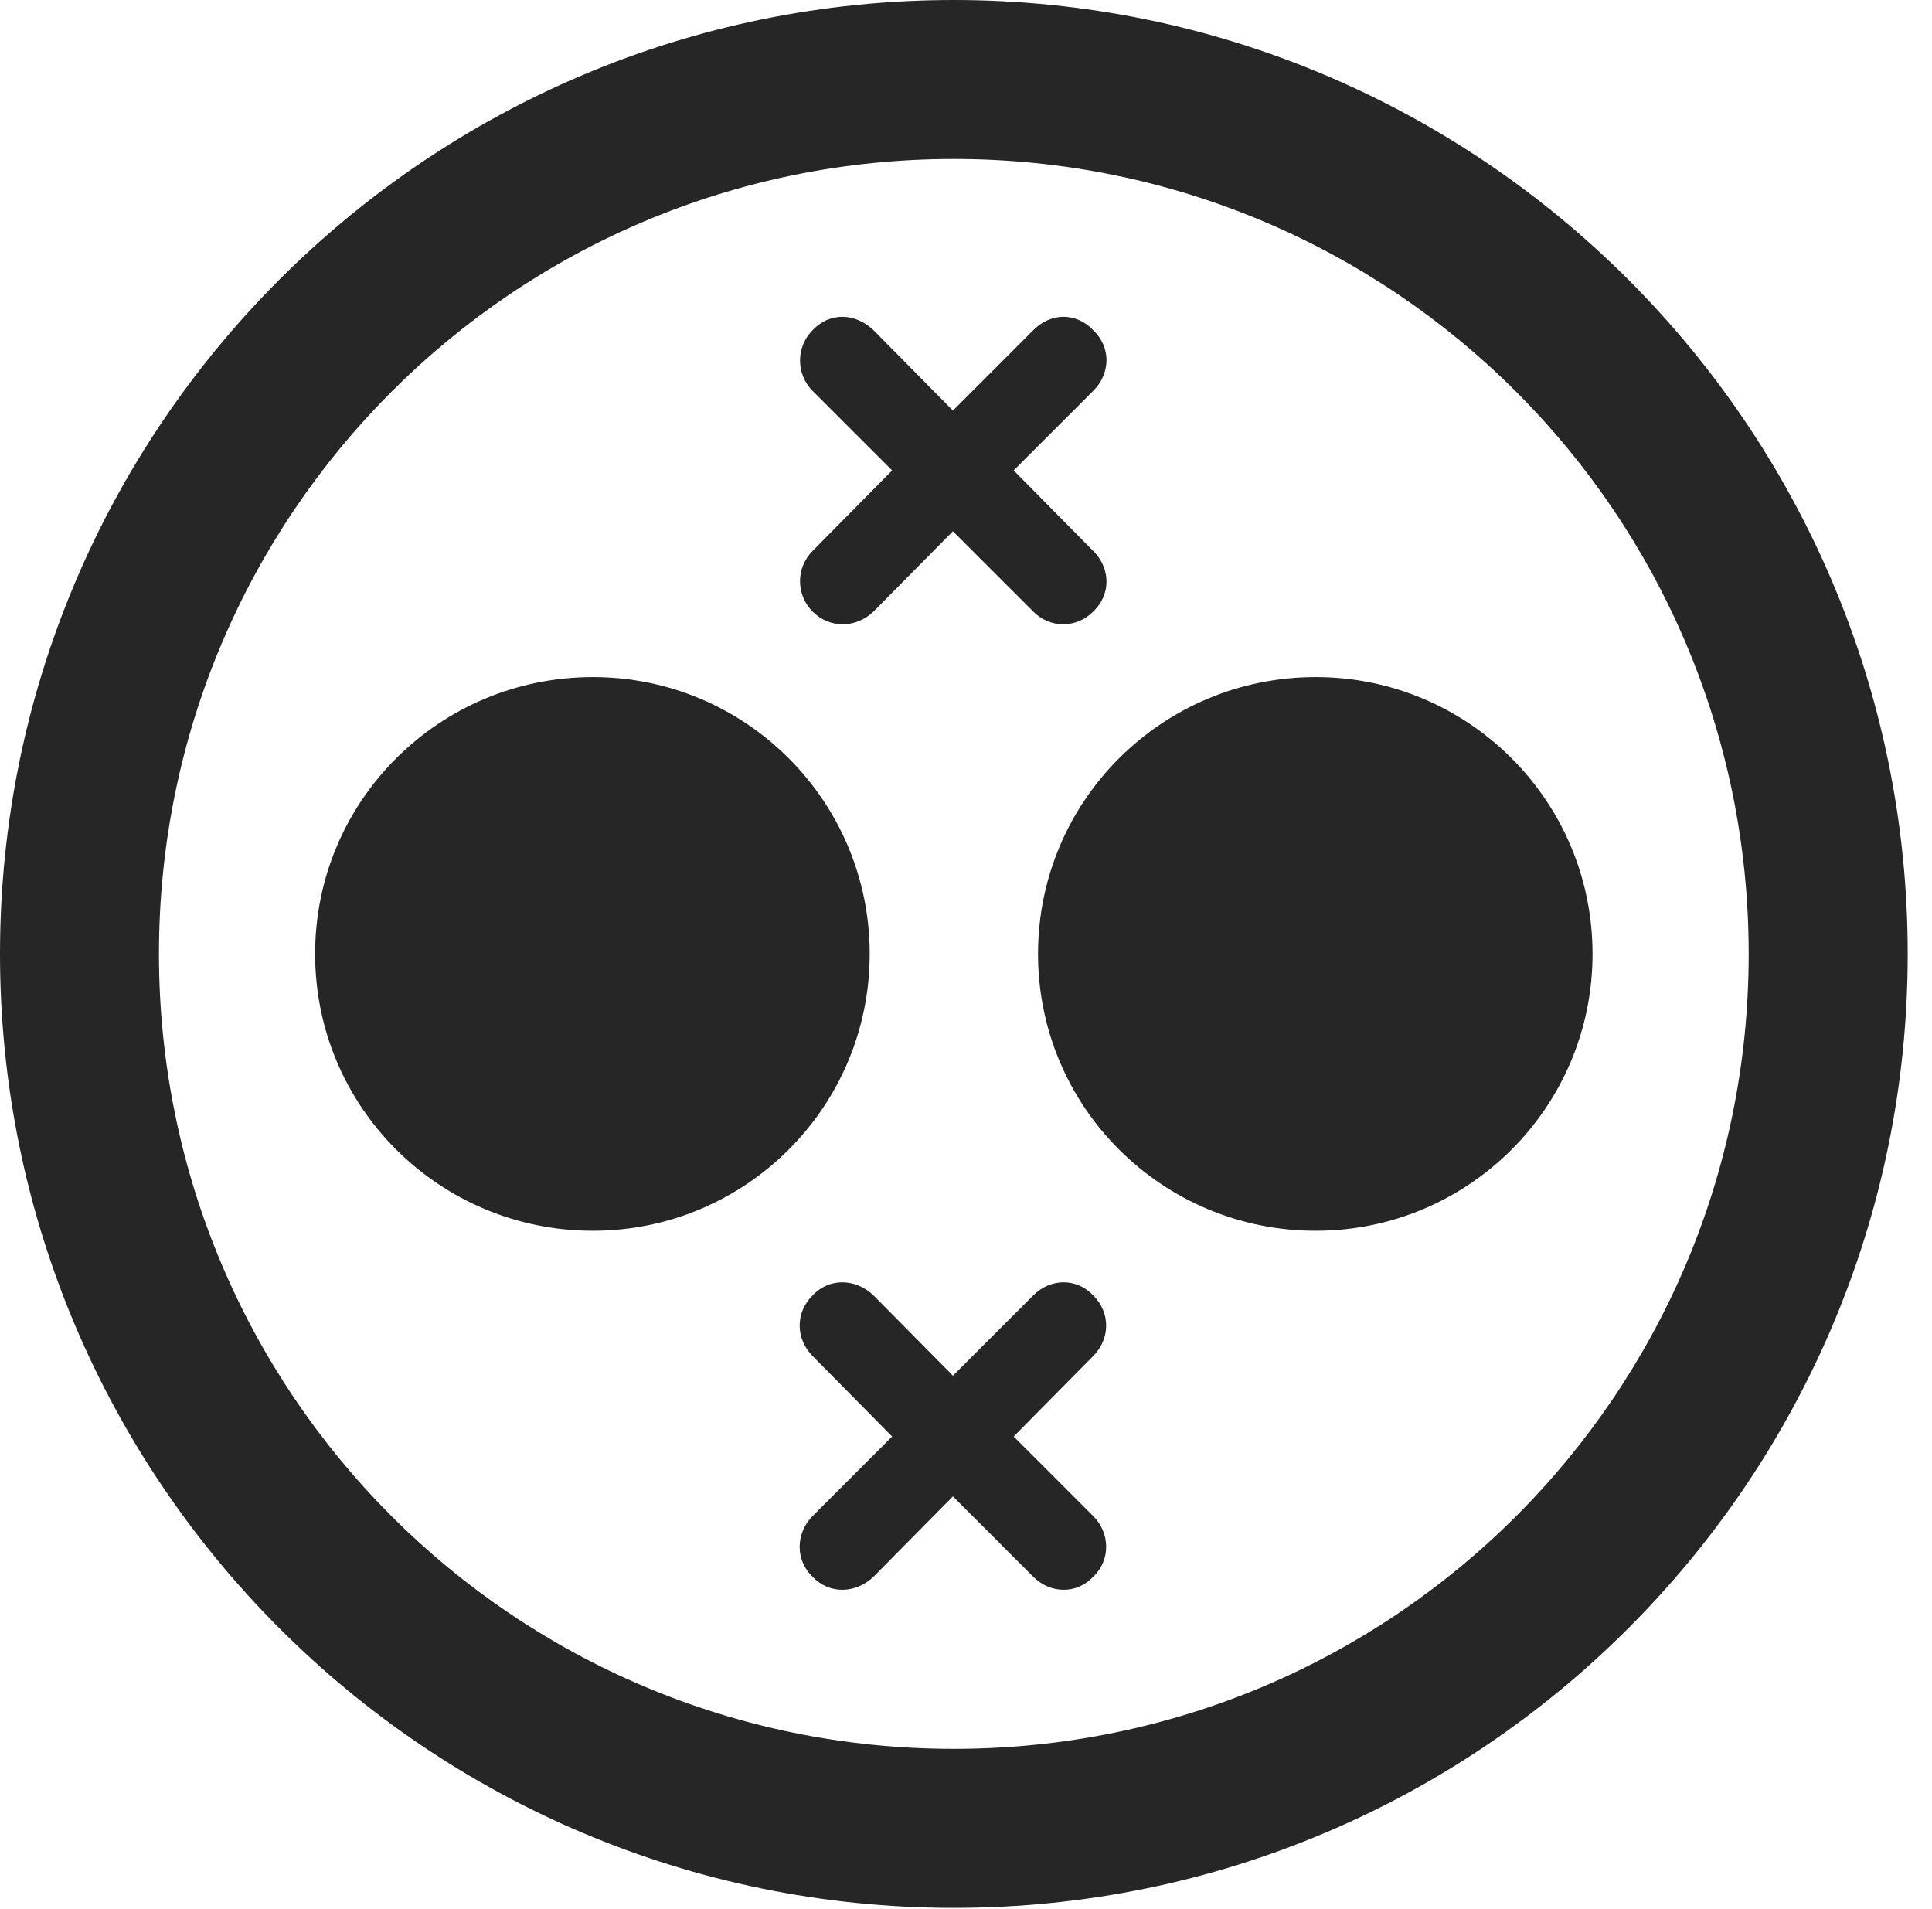 <?xml version="1.0" encoding="UTF-8"?>
<!--Generator: Apple Native CoreSVG 326-->
<!DOCTYPE svg
PUBLIC "-//W3C//DTD SVG 1.1//EN"
       "http://www.w3.org/Graphics/SVG/1.1/DTD/svg11.dtd">
<svg version="1.1" xmlns="http://www.w3.org/2000/svg" xmlns:xlink="http://www.w3.org/1999/xlink" viewBox="0 0 28.246 27.904">
 <g>
  <rect height="27.904" opacity="0" width="28.246" x="0" y="0"/>
  <path d="M13.945 27.891C21.643 27.891 27.891 21.643 27.891 13.945C27.891 6.248 21.643 0 13.945 0C6.248 0 0 6.248 0 13.945C0 21.643 6.248 27.891 13.945 27.891ZM13.945 25.566C7.52 25.566 2.324 20.371 2.324 13.945C2.324 7.52 7.52 2.324 13.945 2.324C20.371 2.324 25.566 7.52 25.566 13.945C25.566 20.371 20.371 25.566 13.945 25.566Z" fill="black" fill-opacity="0.85"/>
  <path d="M8.668 17.992C10.896 17.992 12.715 16.188 12.715 13.945C12.715 11.703 10.896 9.898 8.668 9.898C6.426 9.898 4.607 11.703 4.607 13.945C4.607 16.188 6.426 17.992 8.668 17.992ZM19.236 17.992C21.465 17.992 23.283 16.188 23.283 13.945C23.283 11.703 21.465 9.898 19.236 9.898C16.994 9.898 15.176 11.703 15.176 13.945C15.176 16.188 16.994 17.992 19.236 17.992ZM11.881 8.941C12.127 9.188 12.51 9.188 12.77 8.941L13.932 7.766L15.107 8.941C15.354 9.188 15.736 9.188 15.982 8.941C16.242 8.695 16.242 8.312 15.982 8.053L14.82 6.877L15.982 5.715C16.242 5.455 16.242 5.072 15.982 4.826C15.736 4.566 15.367 4.566 15.107 4.826L13.932 6.002L12.77 4.826C12.496 4.566 12.127 4.566 11.881 4.826C11.635 5.072 11.635 5.469 11.881 5.715L13.043 6.877L11.881 8.053C11.635 8.299 11.635 8.695 11.881 8.941ZM11.881 23.051C12.127 23.311 12.51 23.297 12.77 23.051L13.932 21.875L15.107 23.051C15.354 23.297 15.736 23.311 15.982 23.051C16.242 22.805 16.229 22.408 15.982 22.162L14.82 21L15.982 19.824C16.229 19.578 16.242 19.195 15.982 18.936C15.736 18.676 15.354 18.689 15.107 18.936L13.932 20.111L12.77 18.936C12.51 18.689 12.127 18.676 11.881 18.936C11.621 19.195 11.635 19.578 11.881 19.824L13.043 21L11.881 22.162C11.635 22.408 11.621 22.805 11.881 23.051Z" fill="black" fill-opacity="0.85"/>
 </g>
</svg>
